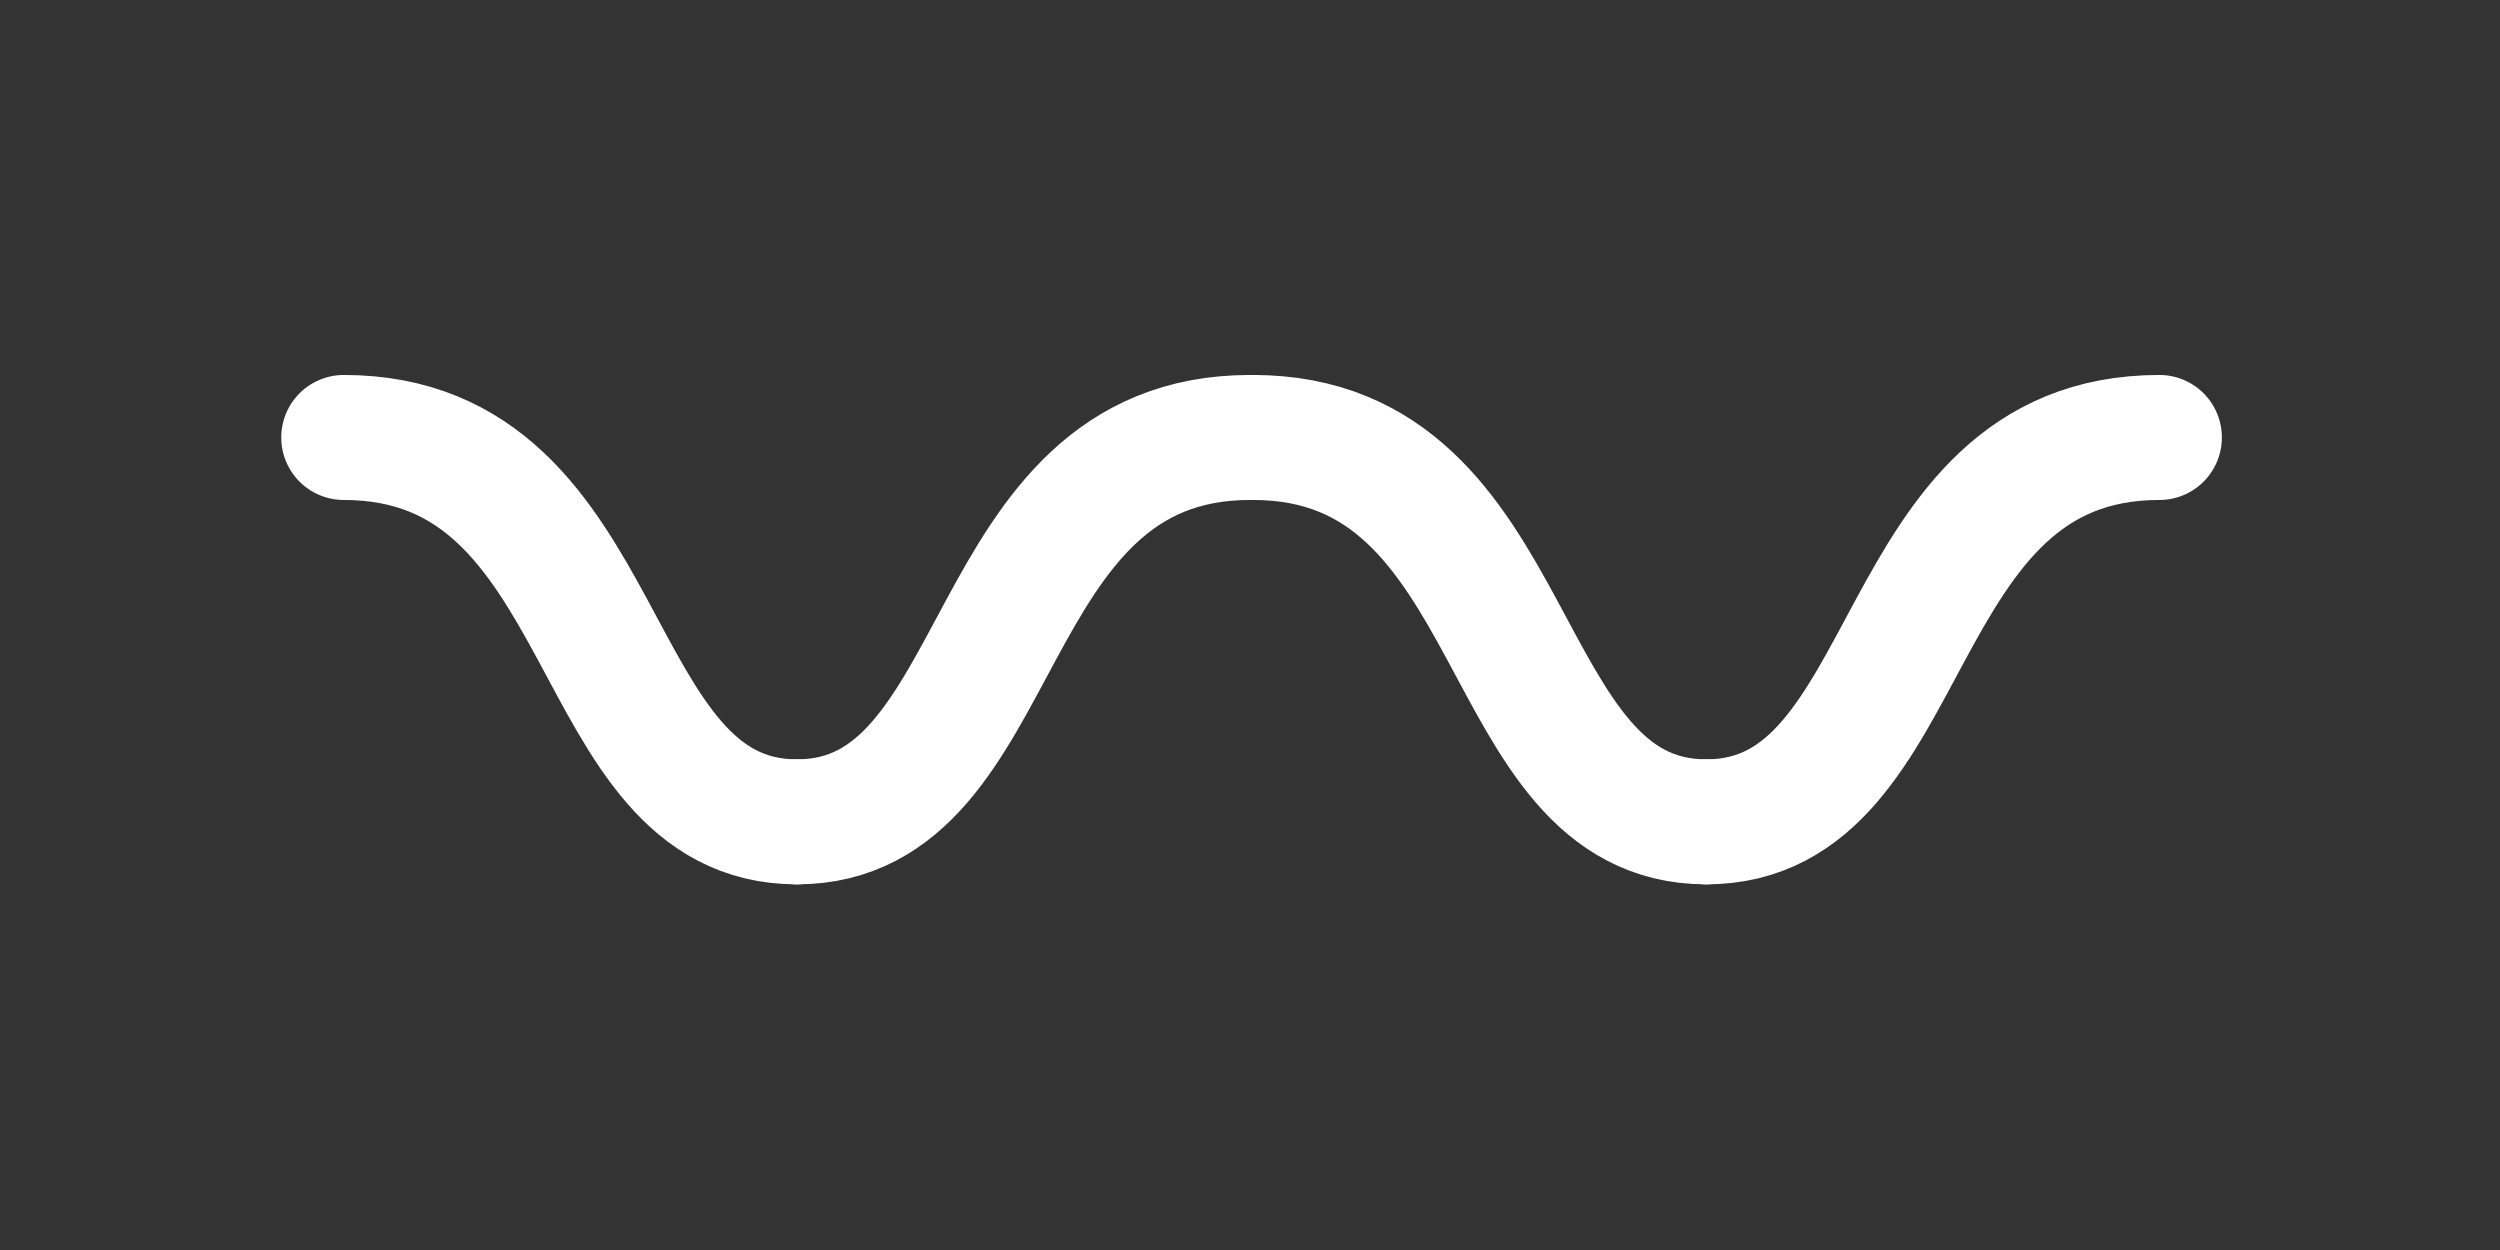 <svg xmlns="http://www.w3.org/2000/svg" width="80" height="40" viewBox="0 0 80 40"><rect x="0" y="0" width="80" height="40" fill="#333333" stroke="none"/><defs><style>.a,.b{fill:none;}.b{stroke:#fff;stroke-linecap:round;stroke-linejoin:round;stroke-miterlimit:10;stroke-width:4px;}</style></defs><rect class="a" width="80" height="40"/><g transform="translate(112.6 16.499) rotate(90)"><path class="b" d="M14.8,46.1c0,6.9-12.3,5.7-12.3,14.5" transform="translate(-5 41)"/><path class="b" d="M14.8,17c0,6.9-12.3,5.7-12.3,14.5" transform="translate(-5 41)"/><path class="b" d="M14.8,46.1c0-6.9-12.3-5.7-12.3-14.5" transform="translate(-5 41)"/><path class="b" d="M2.5,2.5" transform="translate(-5 41)"/><path class="b" d="M14.8,17c0-6.9-12.3-5.7-12.3-14.5" transform="translate(-5 41)"/></g></svg>